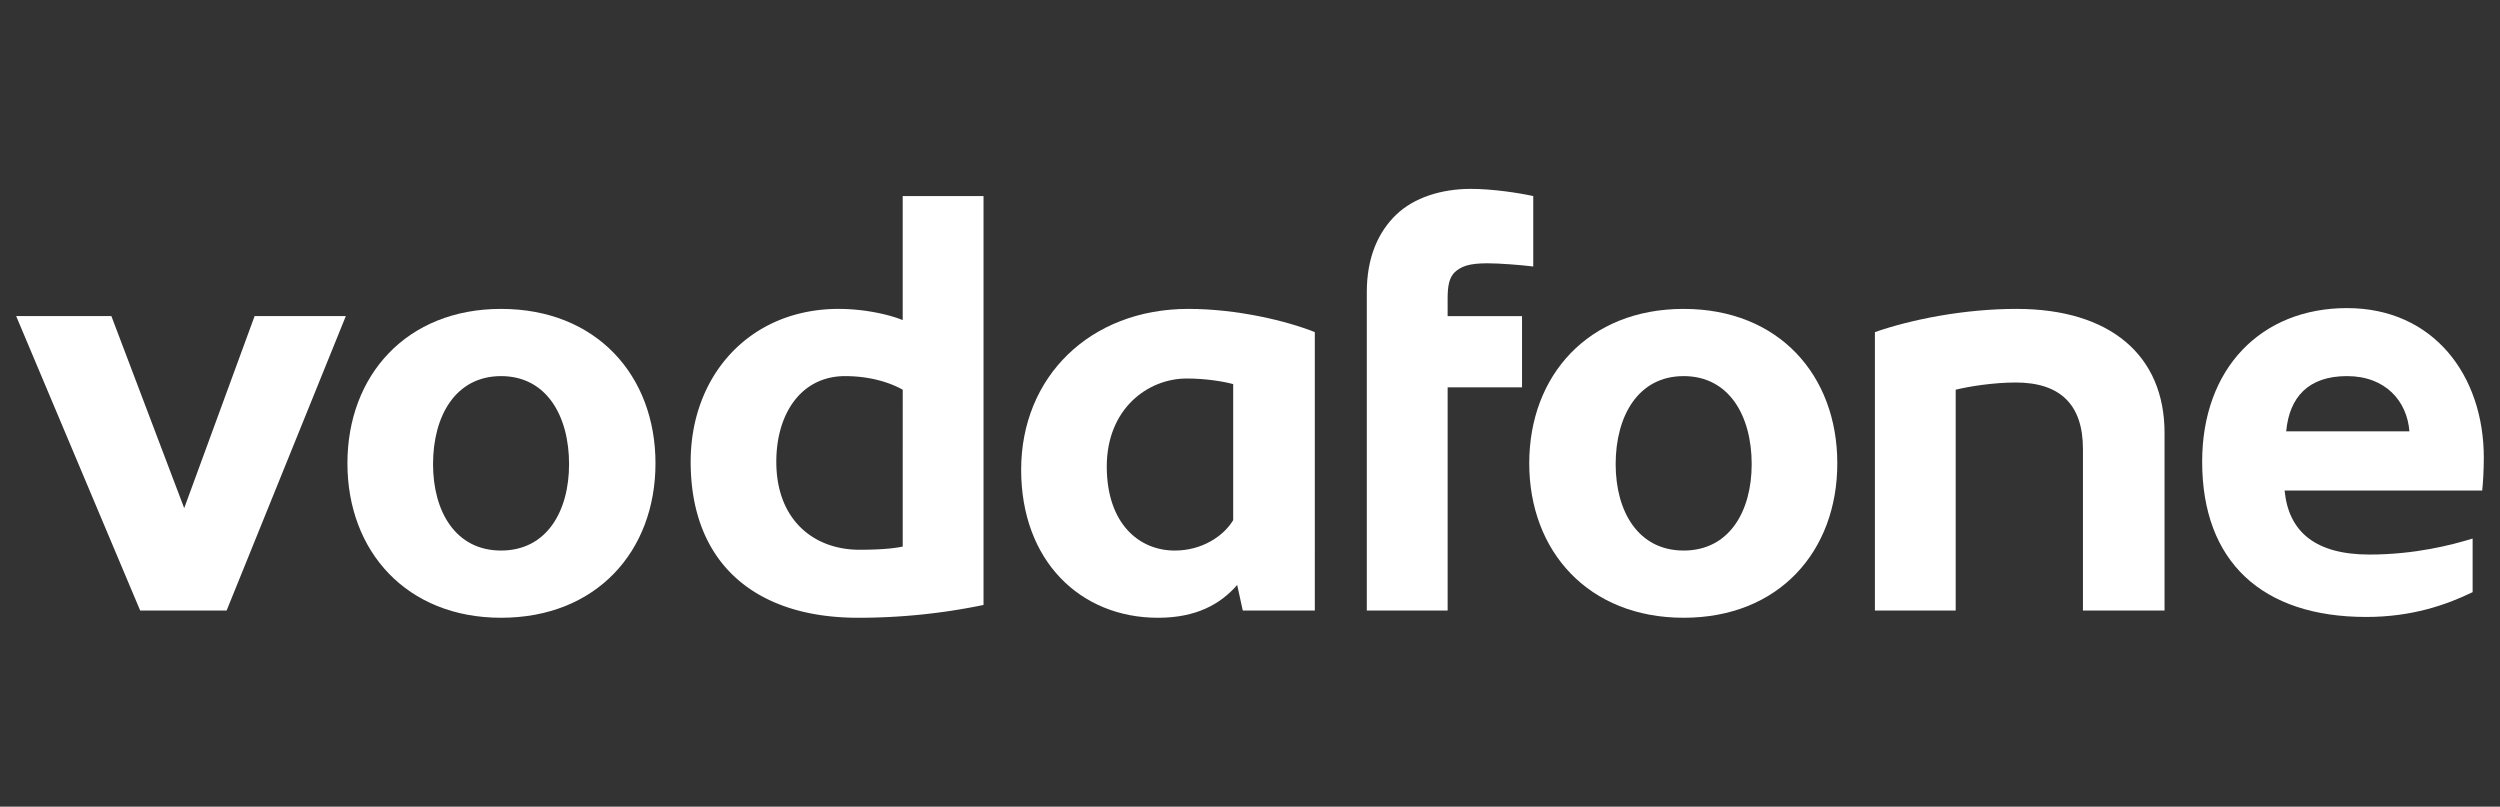<svg id="Layer_1" data-name="Layer 1" xmlns="http://www.w3.org/2000/svg" viewBox="0 0 6039.52 1948.69"><rect x="0" y="0" width="6039.52" height="1948.69" fill="#333333" stroke="none"/><defs><style>.cls-1{fill:#fff;}</style></defs><title>vodafone</title><polygon class="cls-1" points="269.07 763.62 444.98 1227.56 615.09 763.62 835.44 763.62 547.43 1474.99 338.66 1474.99 39.05 763.62 269.07 763.62"/><path class="cls-1" d="M1210.45,1492.38c-228.09,0-371.14-160.43-371.14-373.05s143-373.09,371.14-373.09c230,0,373.07,160.43,373.07,373.09S1440.47,1492.38,1210.45,1492.38Zm0-583.78c-110.19,0-164.3,96.69-164.3,212.64,0,114,54.12,208.77,164.3,208.77s164.3-94.73,164.3-208.77C1374.77,1005.29,1320.63,908.6,1210.45,908.6Z"/><path class="cls-1" d="M2376,473.68v987.77a1482.13,1482.13,0,0,1-303.48,30.93c-245.5,0-404-129.51-404-376.94,0-208.77,143-369.2,357.6-369.2,61.85,0,121.79,13.54,154.65,27.06V473.68ZM2180.83,941.49c-30.93-17.41-79.26-32.86-139.18-32.86-106.32,0-166.24,90.84-166.24,206.83,0,141.11,90.84,212.64,201,212.64,38.66,0,77.31-1.93,104.38-7.72Z"/><path class="cls-1" d="M2466.91,1134.78c0-224.24,166.26-388.55,404-388.55,117.95,0,237.76,29,305.42,56.09V1475h-174l-13.52-61.85c-40.62,46.4-98.62,79.26-191.38,79.26C2609.94,1492.38,2466.91,1355.13,2466.91,1134.78Zm512.25-206.83c-21.28-5.8-63.81-13.54-112.12-13.54-94.71,0-193.3,73.48-193.3,212.64,0,137.22,77.33,203,164.3,203,65.72,0,117.9-34.79,141.11-73.46Z"/><path class="cls-1" d="M3553.26,456.29c52.18,0,116,9.67,150.76,17.39V643.79c-30.95-3.87-83.13-7.74-110.19-7.74-46.38,0-63.77,7.74-79.26,21.28-13.54,13.52-17.37,32.86-17.37,63.79v42.53h179.73V935.7H3497.21V1475H3301.94V705.66c0-83.13,27.08-145,71.54-187.51C3416,477.55,3481.74,456.29,3553.26,456.29Z"/><path class="cls-1" d="M4067.41,1492.38c-230,0-373.05-160.43-373.05-373.05s143-373.09,373.05-373.09,371.16,160.43,371.16,373.09S4297.47,1492.38,4067.41,1492.38Zm0-583.78c-110.15,0-164.28,96.69-164.28,212.64,0,114,54.14,208.77,164.28,208.77s164.32-94.73,164.32-208.77C4231.75,1005.29,4177.64,908.6,4067.41,908.6Z"/><path class="cls-1" d="M5032,1084.51c0-106.3-54.12-160.46-162.41-160.46-54.12,0-114,9.67-145,17.41V1475H4529.41V802.31c88.89-30.95,216.51-56.09,342.12-56.09,226.18,0,357.6,112.14,357.6,299.64V1475H5032V1084.51Z"/><path class="cls-1" d="M5320,1115.44c0-226.16,143-371.14,349.86-371.14,208.79,0,330.56,162.37,330.56,361.47,0,27.06-1.93,63.79-3.91,79.24H5519.14c9.67,100.52,75.41,154.67,204.9,154.67,110.19,0,199.1-23.23,249.35-38.66v129.51c-63.79,30.93-146.92,59.92-257.08,59.92C5465,1490.45,5320,1357.07,5320,1115.44ZM5820.69,1042c-5.8-73.46-58-133.4-150.81-133.4S5530.73,958.89,5523,1042Z"/></svg>
